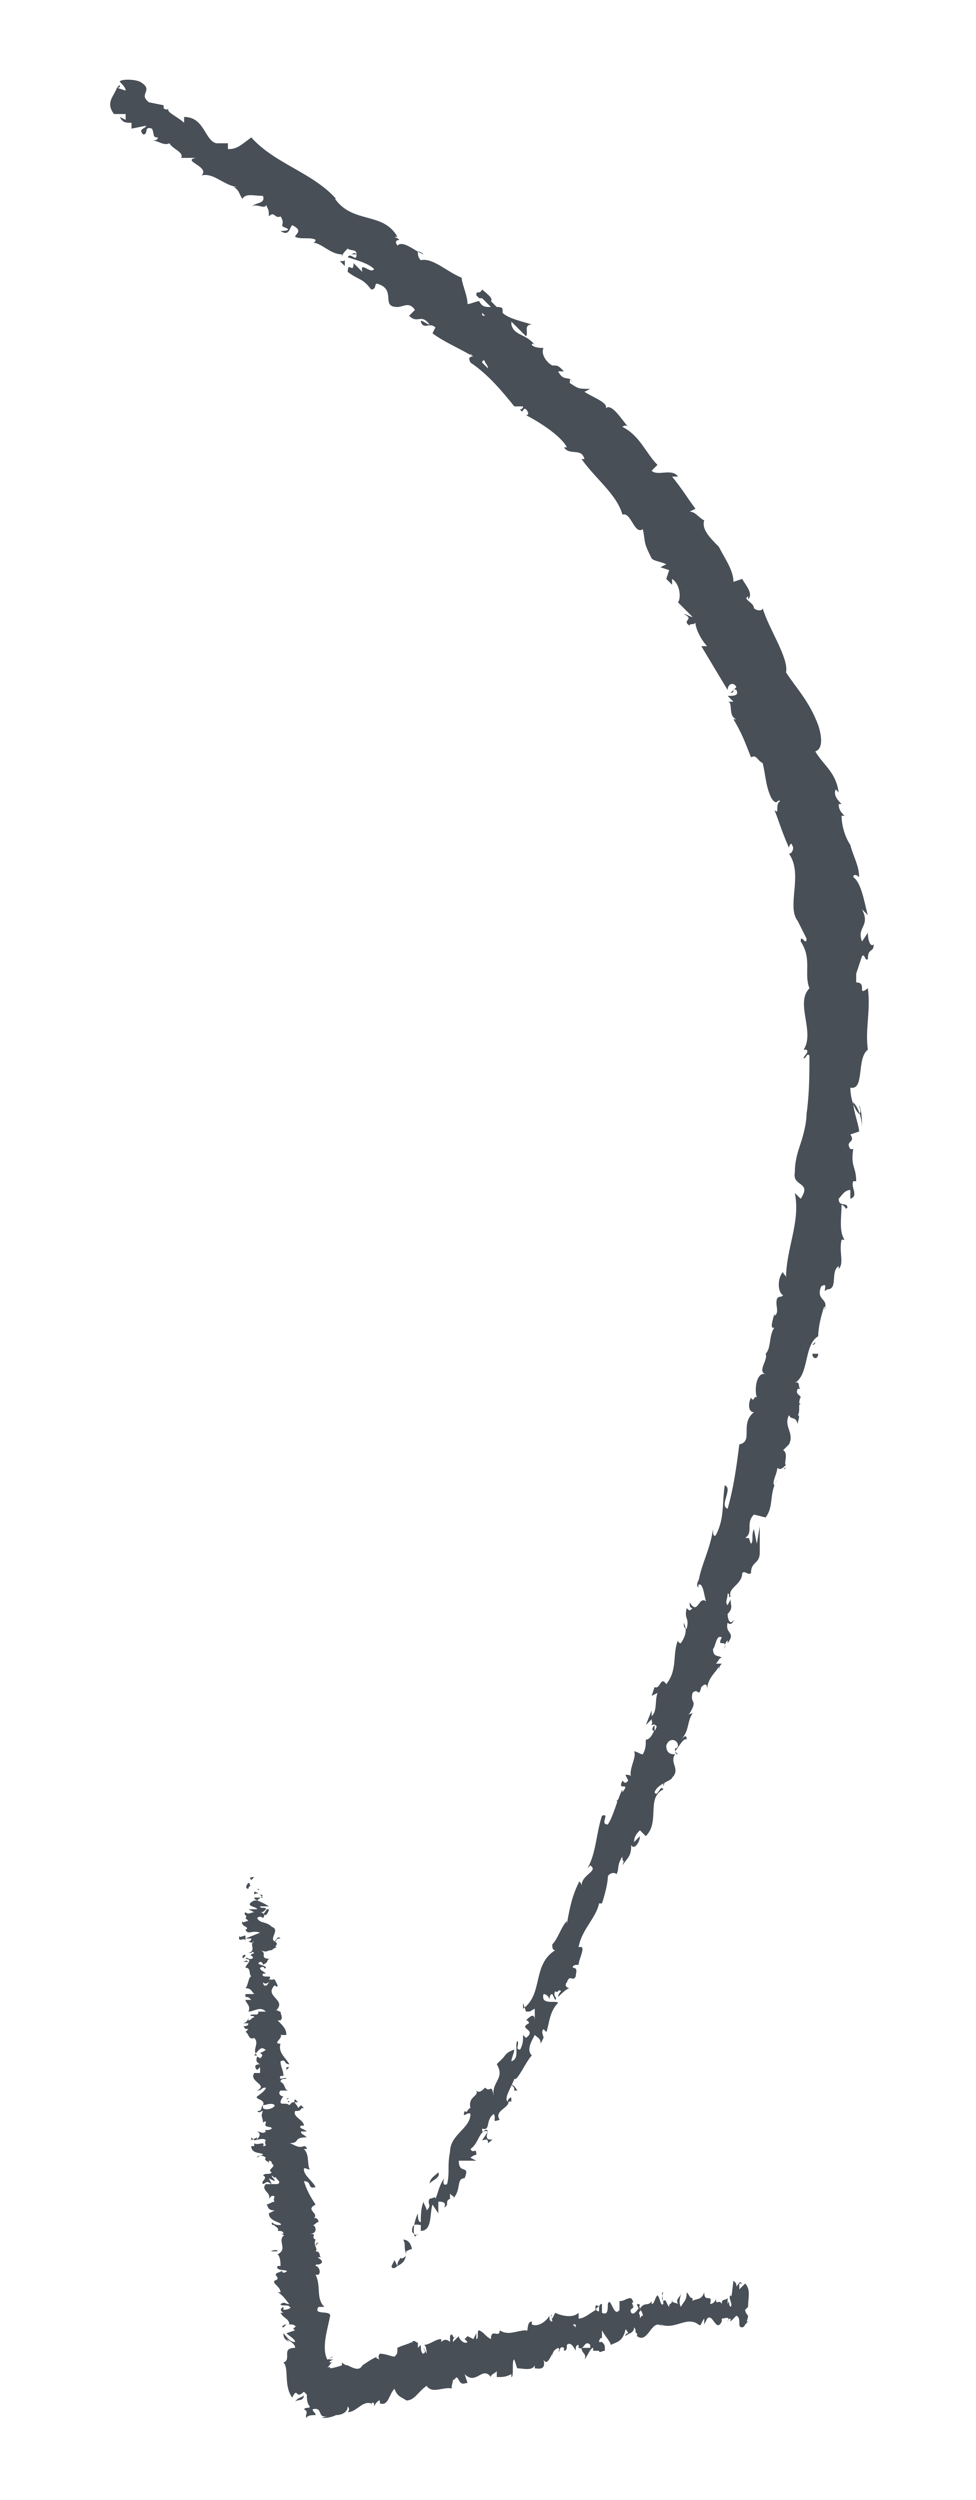 <?xml version="1.0" encoding="utf-8"?>
<!-- Generator: Adobe Illustrator 23.1.1, SVG Export Plug-In . SVG Version: 6.00 Build 0)  -->
<svg version="1.1" baseProfile="tiny" id="Layer_1" xmlns="http://www.w3.org/2000/svg" xmlns:xlink="http://www.w3.org/1999/xlink"
	 x="0px" y="0px" viewBox="0 0 33.4 85.5" xml:space="preserve">
<g>
	<g>
		<path fill="#484F57" d="M13.4,77.5c0,0.1,0.1,0.1,0.2,0l-0.1-0.2L13.4,77.5z"/>
		<path fill="#484F57" d="M14.1,77c0-0.2-0.1-0.4-0.3-0.4c0.1,0.2,0,0.2,0.1,0.5c0,0.1-0.2,0.2-0.2,0.1c0,0.1-0.1,0.1-0.1,0.3
			c0.2-0.1,0.3-0.2,0.3-0.5C14.1,76.9,14.1,76.9,14.1,77z"/>
		<path fill="#484F57" d="M20.1,65.9L20.1,65.9C20,66,20,66,20.1,65.9z"/>
		<path fill="#484F57" d="M23.3,58.9C23.2,58.9,23.3,59,23.3,58.9C23.3,58.9,23.3,58.9,23.3,58.9z"/>
		<path fill="#484F57" d="M24,57.7C24,57.8,24,57.8,24,57.7C24,57.8,24,57.8,24,57.7z"/>
		<path fill="#484F57" d="M20.1,65.9l0.1-0.2C20.2,65.7,20.1,65.9,20.1,65.9z"/>
		<path fill="#484F57" d="M14.5,75.2c0,0,0,0.1,0,0.1C14.5,75.3,14.5,75.3,14.5,75.2L14.5,75.2z"/>
		<path fill="#484F57" d="M18.8,69.1L18.8,69.1c0,0.1,0,0.1,0,0.1L18.8,69.1z"/>
		<path fill="#484F57" d="M17.7,71.5c0,0-0.1-0.2-0.2-0.2c0.1,0.1,0.1,0.1,0.1,0.2C17.6,71.5,17.6,71.5,17.7,71.5z"/>
		<path fill="#484F57" d="M15.5,75L15.5,75C15.5,75.1,15.5,75.1,15.5,75z"/>
		<path fill="#484F57" d="M19.6,67.4C19.6,67.4,19.7,67.4,19.6,67.4C19.7,67.4,19.6,67.4,19.6,67.4z"/>
		<path fill="#484F57" d="M6.1,5.4C6.1,5.4,6.1,5.3,6.1,5.4C6.1,5.3,6.1,5.4,6.1,5.4z"/>
		<path fill="#484F57" d="M4,3L4,3c0.1,0,0.1,0,0.1-0.1L4,3z"/>
		<path fill="#484F57" d="M25.1,55.6L25.1,55.6C25.1,55.6,25.1,55.6,25.1,55.6z"/>
		<path fill="#484F57" d="M29.4,33.6c-0.1,0.3-0.2-0.4-0.4,0C29.1,33.6,29.4,33.9,29.4,33.6z"/>
		<path fill="#484F57" d="M14.6,75.2C14.6,75.1,14.6,75.1,14.6,75.2C14.6,75.1,14.6,75.1,14.6,75.2z"/>
		<path fill="#484F57" d="M29,33.6L29,33.6L29,33.6C29,33.6,29,33.6,29,33.6z"/>
		<path fill="#484F57" d="M26.9,50.2C26.8,50.2,26.8,50.3,26.9,50.2C26.8,50.3,26.8,50.3,26.9,50.2z"/>
		<path fill="#484F57" d="M25.3,54.1L25.3,54.1C25.3,54,25.3,54.1,25.3,54.1z"/>
		<path fill="#484F57" d="M27.3,48.1c0,0,0.1-0.1,0.1-0.1c0,0,0,0,0,0C27.3,48,27.3,48,27.3,48.1z"/>
		<path fill="#484F57" d="M27.9,45.9C27.9,45.9,27.9,45.9,27.9,45.9c0,0.1-0.1,0.1-0.1,0.1L27.9,45.9z"/>
		<path fill="#484F57" d="M11.8,9.1c0-0.1,0-0.1,0-0.2C11.7,9,11.5,8.8,11.8,9.1z"/>
		<path fill="#484F57" d="M14.6,75.2C14.6,75.2,14.6,75.2,14.6,75.2L14.6,75.2C14.6,75.2,14.6,75.3,14.6,75.2z"/>
		<path fill="#484F57" d="M25.9,47.6l0.1-0.3C26,47.3,26,47.5,25.9,47.6z"/>
		<path fill="#484F57" d="M23.1,20L23.1,20C23.1,20,23.1,20,23.1,20z"/>
		<path fill="#484F57" d="M26.3,46.2c0.1,0,0.1-0.1,0.2-0.2c0,0,0,0,0-0.1L26.3,46.2z"/>
		<path fill="#484F57" d="M11.8,8.9L11.8,8.9L11.8,8.9z"/>
		<path fill="#484F57" d="M9.6,7.9C9.9,8.1,9.9,7.8,10,7.7c0.4,0.2,0.1,0.3,0.1,0.4c0.2,0.1,0.5,0,0.7,0.1c0,0,0,0.1-0.1,0.1
			c0.3,0,0.6,0.4,1,0.4c0,0,0,0.1,0,0.1c0-0.1,0.1-0.2,0.2-0.3c0.1,0.1,0.3,0,0.3,0.2c-0.1-0.1-0.1,0-0.2,0l0.2,0
			c0,0.3-0.2-0.1-0.3,0.1c0.3,0.1,0.7,0.2,0.9,0.4c-0.1,0.2-0.5-0.3-0.4,0.1L12.1,9c0,0.4-0.2-0.1-0.2,0.3c0.4,0.3,0.5,0.2,0.8,0.6
			c0.2,0,0.1-0.2,0.2-0.2c0.7,0.2,0.1,0.8,0.7,0.8c0.2,0,0.4-0.2,0.6,0.1L14,10.8c0.3,0.3,0.4-0.1,0.7,0.3c-0.1,0-0.3-0.2-0.3-0.1
			c0.1,0.3,0.3,0,0.5,0.2l-0.1,0.2c0.4,0.3,0.9,0.5,1.4,0.8c-0.1,0-0.2,0-0.1,0.2c0.6,0.4,1.1,1,1.5,1.5l0.3,0c0,0,0,0.1-0.1,0.1
			c0.1,0.2,0.1-0.1,0.2,0c0.1,0.1,0.1,0.2,0,0.2c0.4,0.2,1.2,0.7,1.4,1.1l-0.1,0c0.2,0.3,0.6,0,0.7,0.4l-0.1,0
			c0.5,0.7,1.2,1.2,1.4,1.9c0.3-0.1,0.4,0.7,0.7,0.5c0.1,0.5,0,0.4,0.3,1c0.1,0.1,0.3,0.1,0.5,0.2l-0.2,0.1l0.3,0.1l-0.1,0.3L23,20
			c0-0.1,0-0.2,0-0.2c0.3,0.2,0.3,0.7,0.2,0.8l0.5,0.5c-0.1,0-0.2-0.1-0.3-0.1c0.4,0.2-0.1,0.2,0.2,0.4c0-0.1,0.1,0,0.2-0.1
			c0,0.2,0.2,0.6,0.4,0.8l-0.2,0c0.3,0.5,0.6,1,0.9,1.5c0-0.2,0.2-0.3,0.3-0.1l-0.2,0.2c0.2,0,0-0.2,0.2-0.1
			c0.1,0.2-0.1,0.2-0.3,0.2l0.2,0.2c-0.1,0-0.1,0-0.2,0c0.2,0,0,0.5,0.3,0.6l-0.1,0c0.3,0.5,0.4,0.8,0.6,1.3
			c0.2-0.1,0.2,0.1,0.4,0.2c0.1,0.4,0.1,0.8,0.3,1.2c0.2,0.3,0.2,0,0.3,0.1c-0.2,0.1,0,0.5-0.2,0.3c0.2,0.5,0.2,0.6,0.5,1.3
			c0-0.1,0.1-0.2,0.1-0.1c0.1,0.1,0,0.3-0.1,0.3l0,0c0.5,0.7-0.1,1.8,0.3,2.3l0,0l0.3,0.6c0,0.3-0.2-0.2-0.2,0.1
			c0.4,0.6,0.1,1.1,0.3,1.6c-0.5,0.5,0.2,1.5-0.2,2.1l0.1,0c0.1,0.1-0.1,0.2-0.1,0.3c0.1,0,0.1-0.2,0.2-0.1c0,0.6,0,1.3-0.1,2
			c0,0.3-0.1,0.7-0.2,1c-0.1,0.3-0.2,0.6-0.2,1c-0.1,0.5,0.6,0.3,0.2,0.9l-0.2-0.2c0.2,1-0.3,1.9-0.3,2.9c0-0.1-0.1-0.1-0.1-0.2
			c-0.2,0.2-0.2,0.7,0,0.8c-0.1,0.1-0.1,0-0.2,0.1c-0.1,0.2,0.1,0.5-0.1,0.6c0,0,0-0.1,0-0.1c0,0.1-0.2,0.6,0,0.5
			c-0.2,0.3-0.1,0.7-0.3,0.9c0.1,0.2-0.3,0.6,0,0.7c-0.3-0.1-0.4,0.5-0.3,0.8c-0.1-0.1-0.1,0.2-0.2,0c-0.1,0.2-0.1,0.5,0.1,0.5
			c-0.5,0.4,0,1-0.5,1.1c-0.1,0.8-0.2,1.5-0.4,2.2c-0.3-0.1,0.2-0.7-0.1-0.8c-0.1,0.7,0,1.1-0.3,1.7c-0.1,0.1-0.1-0.1-0.1-0.2
			c-0.1,0.7-0.4,1.2-0.5,1.8c0,0,0-0.1,0-0.1c0,0.1-0.1,0.2,0,0.3l0-0.1c0.2-0.1,0.2,0.6,0.3,0.6c-0.3-0.3-0.3,0.5-0.6,0
			c0,0.1,0,0.2,0.1,0.2c-0.1,0.1-0.1,0.1-0.2,0c-0.1,0.4,0.1,0.3,0,0.7c-0.1,0-0.1-0.1-0.1-0.2c0.1,0.2,0.1,0.4-0.1,0.7
			c0,0-0.1,0-0.1-0.1c-0.2,0.5,0,1-0.4,1.5c-0.2-0.3-0.2,0.2-0.4,0.1l-0.1,0.3l0.2-0.1c-0.1,0.3,0,0.6-0.2,0.8l0-0.2l-0.2,0.5
			l0.2-0.2c0,0.3,0.3,0.1,0.1,0.4c0-0.1-0.1,0.3-0.3,0.3l0,0c0,0.2,0,0.3-0.1,0.5c-0.1,0-0.2-0.1-0.3-0.1c0.1,0.2-0.2,0.6-0.1,0.9
			c0-0.1-0.1-0.1-0.2-0.1l0.1,0.2c-0.1,0.1-0.1,0.1-0.2,0c-0.2,0.4,0.3,0,0,0.4c0,0,0,0,0-0.1c-0.2,0.4-0.3,0.9-0.5,1.2
			c-0.3,0,0.1-0.4-0.2-0.3c-0.2,0.6-0.2,1.3-0.5,1.8l0.1-0.1c0.3,0.2-0.3,0.3-0.3,0.7c0-0.1-0.1-0.2-0.1-0.1
			c-0.2,0.4-0.3,0.8-0.4,1.4l0-0.1c-0.2,0.2-0.3,0.6-0.5,0.8c0,0.1,0,0.2,0.1,0.2c-0.8,0.5-0.4,1.5-1.1,2c0-0.1,0-0.2,0-0.2L18,68.8
			c0.2,0,0.1,0,0.3-0.1c0,0.1,0,0.3,0,0.4c0-0.3-0.2-0.1-0.3,0c0.1,0,0.1,0.1,0.1,0.1c-0.4,0.2,0.3,0.2-0.1,0.5l-0.1-0.1
			c0,0.2,0,0.3-0.1,0.5c-0.2,0,0-0.2-0.1-0.3c-0.1,0.2,0.1,0.6-0.2,0.7c0-0.1,0.1-0.3,0.1-0.4c-0.3,0.1-0.3,0.2-0.4,0.3l0,0
			l-0.3,0.3l0.1-0.1c0.3,0.5-0.2,0.6-0.1,1.1c-0.1-0.5-0.1-0.1-0.3-0.3c-0.1,0.1-0.2,0.2-0.3,0.1c0.1,0.2-0.3,0.2-0.2,0.6
			c-0.1,0-0.1,0.2-0.2,0.1c-0.1,0.3,0.1,0,0.2,0.1c0,0.5-0.7,0.7-0.7,1.3c-0.1,0.5,0,0.7-0.1,1.1c-0.2,0.1-0.1-0.2-0.1-0.2
			C15,74.8,15,75,14.9,75.2c0-0.1-0.1,0-0.2,0c-0.1,0.2,0.1,0.2-0.1,0.4c0-0.1-0.1-0.2-0.1-0.3c-0.1,0.2-0.1,0.5-0.1,0.7
			c-0.1,0-0.1-0.2-0.1-0.3c-0.1,0.2-0.2,0.6-0.1,0.8l0.1-0.1c0,0.1-0.2,0-0.2-0.1c0-0.3,0.2-0.2,0.3-0.2l0,0.2
			c0.4,0,0.3-0.6,0.4-0.9l0.2,0.3l0-0.4c0.1,0,0.3,0,0.2,0.2c0.2-0.1,0-0.2,0.2-0.3c0,0,0,0,0,0l0-0.2c0,0.1,0.2,0.1,0.1,0.2
			c0.3-0.3,0.1-0.7,0.4-0.7l0,0c0.2-0.5-0.2-0.1-0.2-0.6l0.6,0l-0.2-0.1c0,0,0.1-0.1,0.2-0.1c0-0.3-0.1,0-0.2-0.2
			c0.3-0.2,0.3-0.7,0.6-0.6c-0.1-0.2-0.2,0.2-0.2-0.1c0.3,0.1,0.1-0.3,0.4-0.5c0.1,0.2-0.1,0.3,0.2,0.2c-0.2-0.3,0.3-0.4,0.3-0.6
			c-0.2-0.1,0.1-0.5,0.2-0.8c0.1,0.1,0.4-0.6,0.6-0.8l0,0c-0.2-0.2,0-0.5,0.1-0.7c0.1,0.1,0.2,0.1,0.2,0.3l0.1-0.2
			c0-0.1-0.1-0.2,0-0.3l0.1,0.1c0.1-0.3,0.1-0.7,0.4-1c-0.1-0.1-0.6,0.1-0.5-0.3c0.1,0,0.2,0.1,0.2,0.2c0,0,0-0.2,0.1-0.2l0.1,0.2
			c0.1-0.1-0.1-0.1,0-0.3c0.1,0.1,0.1-0.1,0.2,0c0,0-0.1,0.1-0.1,0.2c0.1-0.1,0.3-0.3,0.4-0.3c-0.1,0-0.2-0.1-0.1-0.2
			c0.1-0.3,0.2,0,0.3-0.2c0-0.1,0.1-0.3-0.1-0.3c0-0.1,0.1-0.1,0.2-0.1c0-0.2,0.3-0.7,0-0.6l0,0c0,0,0,0,0,0l0,0l0,0
			c0.1-0.6,0.6-1,0.7-1.5l0.1,0c0.1-0.3,0.2-0.7,0.2-0.9c0-0.1,0.2-0.2,0.3-0.1c0.1-0.2,0-0.3,0.2-0.6c0,0.3,0.1,0,0,0.3
			c0.2-0.3,0.3-0.3,0.3-0.7c0.1,0.2,0.3-0.1,0.3-0.3l-0.2,0.2c0-0.2,0.1-0.3,0.2-0.4l0.2,0.2c0.5-0.5,0-1.3,0.6-1.6
			c-0.1-0.2-0.2,0.3-0.3,0.1c0.1-0.3,0.6-0.4,0.6-0.5c0.3-0.3-0.1-0.5,0.1-0.8c-0.1,0-0.3,0-0.3-0.3c0.1-0.3,0.4-0.2,0.4,0
			c0,0.1-0.1,0.1-0.1,0.1c0,0.1,0,0.2,0.1,0.2l-0.1-0.1c0.1-0.1,0.3-0.5,0.4-0.4c0-0.2-0.1-0.1-0.2,0c0.3-0.3,0.2-0.6,0.4-0.9
			c-0.1,0-0.2,0.1-0.1,0c0.3-0.5,0-0.3,0.1-0.7c0.2-0.2,0.2,0.2,0.3-0.2c0.2-0.2,0.2,0,0.2,0.1c0-0.4,0.3-0.6,0.4-0.8l0,0.2
			c0-0.1,0-0.2,0.1-0.3l-0.2,0c0.1-0.1,0.1-0.2,0.2-0.2c-0.1-0.1-0.3,0-0.3-0.3c0.1-0.1,0.1-0.5,0.3-0.4c-0.2,0.4,0.2,0,0.1,0.4
			c0-0.1,0-0.2,0.1-0.3c0,0,0,0,0,0.1c0.3-0.4-0.1-0.3,0-0.7c0.1,0.1,0.2,0,0.2-0.1c-0.1,0.2-0.2,0-0.2-0.2c0.2-0.2,0.1-0.3,0.1-0.5
			l-0.1,0.2c-0.1-0.1,0-0.2,0-0.4c0.1,0,0,0.2,0.1,0.1c-0.1-0.3,0.4-0.4,0.4-0.8c0.1-0.1,0.2,0.1,0.3,0c0-0.4,0.3-0.3,0.3-0.7
			C26,52.5,26,52.5,26,52.2l-0.1,0.6l-0.1-0.5c-0.1,0.2,0,0.4-0.1,0.5c-0.1-0.2,0-0.2-0.2-0.2c0.3-0.2,0-0.5,0.3-0.8l0.4,0.1
			c0.3-0.4,0.1-0.8,0.4-1.3l-0.1,0.2c-0.1-0.1,0.1-0.4,0.1-0.6c0.1,0.1,0.2,0,0.3-0.1c-0.1,0,0.1-0.4-0.1-0.5l0.2-0.2
			c0.2-0.4-0.2-0.6,0-1c0.1,0.2,0.2,0,0.3,0.3c0-0.1,0.1-0.3,0-0.3c0.1-0.1,0-0.5,0.1-0.6c0-0.1-0.2-0.1-0.1-0.3c0,0,0.1,0,0.1,0
			c-0.1,0,0-0.3-0.2-0.2c0.5-0.3,0.3-1.3,0.8-1.6c0-0.3,0.1-0.7,0.2-1c0,0,0.1,0,0,0.1c0.2-0.4-0.3-0.3-0.1-0.8
			c0.3-0.2,0,0.3,0.2,0.1c0.4,0,0.1-0.6,0.4-0.8l0,0.1c0.2-0.2,0-0.6,0.1-1c0,0,0,0,0.1,0c-0.2-0.3-0.1-0.8-0.1-1.2
			c0.2,0.1,0.1,0.2,0.2,0.1c0-0.2-0.3,0-0.3-0.3c0.1-0.1,0.2-0.3,0.4-0.3l0,0.3c0.3-0.1,0-0.4,0.1-0.6l0.1,0c0-0.5-0.2-0.5-0.1-1.1
			l-0.1,0c-0.2-0.3,0.2-0.2,0-0.5l0.3-0.1c0-0.2-0.2-0.7-0.2-1c0.2,0.2,0.3,0.6,0.3,0.9c0-0.2,0-0.6-0.1-0.8c0,0.1,0.1,0.2,0,0.3
			c-0.2-0.2-0.3-0.6-0.3-0.9c0.5,0.1,0.2-1,0.6-1.3c-0.1-0.7,0.1-1.3,0-2.1c-0.4,0.3,0-0.2-0.4-0.2c0-0.2,0-0.3,0-0.3l0.2-0.6
			c0.1-0.1,0.1,0.2,0.2,0.1c0-0.4,0.2-0.2,0.2-0.5c-0.1,0.1-0.2-0.1-0.2-0.4l-0.2,0.3c-0.2-0.5,0.3-0.5,0-1.1l0.2,0.2
			c-0.1-0.3-0.2-1.1-0.5-1.3c0-0.1,0.1-0.1,0.2,0c0-0.4-0.2-0.7-0.3-1.1c-0.2-0.3-0.3-0.7-0.3-1l0.1,0c-0.1-0.1-0.2-0.2-0.2-0.4
			c0,0,0.1,0,0.1,0c-0.1-0.1-0.3-0.3-0.2-0.5l0.1,0.1c-0.1-0.7-0.5-0.9-0.8-1.4c0.3-0.1,0.2-0.6,0.1-0.9l0,0
			c-0.3-0.8-0.7-1.2-1.1-1.8c0.1-0.5-0.6-1.5-0.8-2.2c0,0.1-0.2,0.1-0.3,0c0-0.2-0.4-0.3-0.2-0.4l0,0.1c0.2-0.2-0.1-0.5-0.2-0.7
			l-0.3,0.1c0-0.4-0.3-0.8-0.5-1.2c-0.3-0.3-0.6-0.6-0.5-0.9c-0.2-0.1-0.3-0.3-0.5-0.3l0.2-0.1c-0.3-0.4-0.4-0.6-0.8-1.1l0.2,0
			c-0.2-0.3-0.7,0-0.9-0.2l0.2-0.2c-0.4-0.4-0.6-1-1.2-1.3c0,0,0.1-0.1,0.2,0c-0.2-0.2-0.6-0.9-0.8-0.6c0.2-0.2-0.4-0.4-0.7-0.6
			l0.2-0.1c-0.4,0-0.4,0-0.7-0.2c0-0.1,0-0.2,0.1,0c-0.1-0.3-0.3,0-0.5-0.4l0.2,0c-0.2-0.2-0.2-0.2-0.4-0.2
			c-0.2-0.1-0.4-0.4-0.3-0.6c-0.1,0-0.3,0-0.4-0.1c0-0.1,0.1,0,0.1,0c-0.3-0.4-0.7-0.3-0.8-0.7c0-0.1,0-0.1,0-0.1
			c0.3,0.3,0.5,0.5,0.5,0.5c0.1-0.1-0.1-0.4,0.2-0.4c-0.3-0.1-0.8-0.2-1-0.4c0,0,0,0,0-0.1l0,0c0-0.1-0.1-0.1-0.2-0.1
			c-0.1-0.1-0.1-0.1-0.2-0.2c0.1-0.1-0.2-0.3-0.3-0.4c-0.1,0.2-0.2,0-0.2,0.2c0,0,0,0,0.1,0.1c0,0,0,0,0.1,0l0,0
			c0.1,0.1,0.2,0.2,0.3,0.3c-0.2,0-0.3,0-0.4-0.2c-0.1,0-0.3,0.1-0.4,0.1c0-0.3-0.2-0.7-0.2-0.9c-0.5-0.2-1-0.7-1.4-0.6
			c-0.1-0.1-0.1-0.2-0.1-0.3c0.1,0,0.2,0.1,0.2,0.1c-0.3-0.1-0.7-0.5-0.9-0.3c-0.2-0.3,0.3-0.1-0.1-0.3l0.1,0
			c-0.5-0.9-1.6-0.4-2.2-1.4c0,0.1,0.1,0.1,0.1,0.1c-0.8-0.9-2.1-1.2-2.9-2.1C8.2,5,8.1,5.1,7.8,5.1l0-0.2l-0.4,0C7,4.8,7,4,6.3,4
			l0,0.2C6.1,4,5.6,3.8,5.8,3.7c0,0-0.1,0.1-0.2,0l0-0.1L5.1,3.5C4.7,3.2,5.3,3.1,4.8,2.8c-0.2-0.1-0.7-0.1-0.7,0
			C4.2,2.9,4.3,3,4.3,3.1L4,3C3.9,3.3,3.6,3.5,3.9,3.9l0.4,0l0,0.2L4.1,4c0.1,0.2,0.2,0.2,0.4,0.2c0,0.1,0,0.2,0,0.2l0.5-0.1
			c0,0.1-0.3,0.1-0.1,0.3c0.2,0,0-0.3,0.3-0.2c0.1,0.2,0,0.3,0.2,0.3c0,0.1-0.1,0.1-0.2,0.1c0.2,0,0.4,0.2,0.6,0.1
			c0.1,0.2,0.5,0.3,0.4,0.5c0.1,0,0.4,0,0.5,0C6.2,5.5,7.2,5.7,6.9,6c0.4-0.1,0.7,0.3,1.2,0.4c0,0-0.1,0-0.1,0
			c0.2,0.1,0.2,0.3,0.3,0.4C8.4,6.6,8.7,6.7,9,6.7C9.1,7,8.7,6.9,8.6,7.1C8.7,6.9,9.1,7.2,9.1,7c0.1,0.2,0.1,0.2,0.1,0.4
			c0.2-0.2,0.2,0.1,0.4,0c0.2,0.3-0.1,0.3,0.2,0.4C10,7.9,9.6,7.9,9.6,7.9z M16.2,12.2L16.2,12.2c-0.1,0-0.1-0.1-0.1-0.1
			C16.1,12.1,16.1,12.1,16.2,12.2z M16.7,12.6c-0.1-0.1-0.1-0.1-0.2-0.2c0-0.1,0.1-0.1,0.1,0C16.6,12.4,16.7,12.5,16.7,12.6z
			 M16.5,10.7c0.1,0.1,0.1,0.1,0.1,0.1C16.5,10.8,16.5,10.8,16.5,10.7L16.5,10.7C16.4,10.8,16.5,10.7,16.5,10.7z"/>
		<path fill="#484F57" d="M16.2,10.8C16.2,10.8,16.2,10.8,16.2,10.8C16.2,10.8,16.2,10.8,16.2,10.8L16.2,10.8L16.2,10.8z"/>
		<path fill="#484F57" d="M20,66L20,66C20,66,20,66,20,66C20,66,20,66,20,66z"/>
		<polygon fill="#484F57" points="22.6,19.5 22.6,19.5 22.6,19.5 		"/>
		<path fill="#484F57" d="M17.9,69.1C17.8,69.1,17.8,69.1,17.9,69.1C17.8,69.1,17.8,69.1,17.9,69.1z"/>
		<path fill="#484F57" d="M17.1,70.5L17,70.6C17.1,70.6,17.1,70.5,17.1,70.5z"/>
		<path fill="#484F57" d="M16.5,71.5C16.5,71.6,16.6,71.6,16.5,71.5L16.5,71.5L16.5,71.5z"/>
		<path fill="#484F57" d="M24.1,53.7C24.1,53.7,24.1,53.7,24.1,53.7C24.1,53.6,24.1,53.7,24.1,53.7z"/>
		<path fill="#484F57" d="M22.4,59.2c0-0.1,0-0.1,0-0.2C22.3,59.1,22.3,59.2,22.4,59.2z"/>
		<polygon fill="#484F57" points="25.9,47.6 25.9,47.6 25.9,47.6 		"/>
		<path fill="#484F57" d="M22.4,58.8c-0.1,0.1-0.1,0.2-0.1,0.2C22.4,59,22.4,58.9,22.4,58.8z"/>
		<path fill="#484F57" d="M14,76.1L14,76.1C14,76.2,14,76.2,14,76.1L14,76.1z"/>
		<path fill="#484F57" d="M14,76.2L14,76.2C14,76.2,14,76.2,14,76.2z"/>
		<path fill="#484F57" d="M13.9,76.4l0-0.1C13.9,76.3,13.9,76.4,13.9,76.4z"/>
		<path fill="#484F57" d="M14.8,74.8L14.8,74.8C14.8,74.7,14.8,74.8,14.8,74.8z"/>
		<path fill="#484F57" d="M15,74.3c-0.1,0.1-0.3,0.2-0.3,0.4l0,0C14.7,74.6,15.1,74.5,15,74.3z"/>
		<path fill="#484F57" d="M16.7,72.9l-0.2,0.3c0.1,0,0.2-0.1,0.2,0.1C17.1,73,16.5,73.4,16.7,72.9z"/>
		<path fill="#484F57" d="M17.4,71.8c-0.1,0.2,0.1,0,0.1,0.1C17.5,71.7,17.5,71.7,17.4,71.8z"/>
		<path fill="#484F57" d="M21.3,63.4l0.1,0.1C21.5,63.4,21.4,63.5,21.3,63.4z"/>
		<polygon fill="#484F57" points="21.2,61.5 21.1,61.6 21.2,61.7 		"/>
		<polygon fill="#484F57" points="22.7,61 22.7,61.1 22.8,60.8 		"/>
		<path fill="#484F57" d="M28,46.3l-0.2,0C27.8,46.5,28,46.5,28,46.3z"/>
		<path fill="#484F57" d="M29,39.7c0.1-0.1,0.2-0.2,0.1-0.4C29.1,39.4,29,39.6,29,39.7z"/>
		<polygon fill="#484F57" points="25,20 25.1,20.1 24.9,19.9 		"/>
	</g>
	<g>
		<path fill="#484F57" d="M8.7,64.2c-0.1,0-0.2,0-0.1,0.1L8.7,64.2L8.7,64.2z"/>
		<path fill="#484F57" d="M8.4,64.6c0.1,0,0.3,0,0.5,0c-0.2,0-0.1,0-0.4,0c0,0,0-0.1,0.1-0.1c-0.1,0,0-0.1-0.1-0.1
			c-0.1,0.1-0.1,0.2,0,0.2C8.5,64.6,8.4,64.6,8.4,64.6z"/>
		<path fill="#484F57" d="M8.9,69.2L8.9,69.2C8.9,69.2,8.9,69.2,8.9,69.2z"/>
		<path fill="#484F57" d="M9.1,72.1C9.1,72.1,9.1,72.1,9.1,72.1C9.1,72.1,9.1,72.1,9.1,72.1z"/>
		<path fill="#484F57" d="M8.9,72.6C8.9,72.6,8.9,72.6,8.9,72.6C8.9,72.6,8.9,72.6,8.9,72.6z"/>
		<path fill="#484F57" d="M8.9,69.2L8.9,69.2C8.9,69.3,8.9,69.3,8.9,69.2z"/>
		<path fill="#484F57" d="M9,65.1C9,65.1,9,65.1,9,65.1C9,65.1,9,65.1,9,65.1L9,65.1z"/>
		<path fill="#484F57" d="M8.5,68L8.5,68C8.5,68,8.5,68,8.5,68L8.5,68z"/>
		<path fill="#484F57" d="M8.3,67.1c0,0,0.2,0,0.3,0c-0.1,0-0.1,0-0.1,0C8.4,67,8.4,67.1,8.3,67.1z"/>
		<path fill="#484F57" d="M8.3,65.5L8.3,65.5C8.3,65.5,8.3,65.5,8.3,65.5z"/>
		<path fill="#484F57" d="M8.6,68.7C8.5,68.7,8.5,68.7,8.6,68.7C8.5,68.7,8.6,68.7,8.6,68.7z"/>
		<path fill="#484F57" d="M24.4,78.5C24.4,78.5,24.4,78.5,24.4,78.5C24.4,78.5,24.4,78.5,24.4,78.5z"/>
		<polygon fill="#484F57" points="25.6,79.4 25.5,79.4 25.5,79.5 		"/>
		<path fill="#484F57" d="M8.8,73.5L8.8,73.5C8.8,73.5,8.8,73.5,8.8,73.5z"/>
		<path fill="#484F57" d="M10.1,82.2c0-0.2,0.3,0,0.3-0.3C10.4,82,10.1,82,10.1,82.2z"/>
		<path fill="#484F57" d="M9,65.2C9,65.2,9,65.2,9,65.2C9,65.2,9,65.2,9,65.2z"/>
		<path fill="#484F57" d="M10.4,81.9L10.4,81.9L10.4,81.9C10.4,81.9,10.4,81.9,10.4,81.9z"/>
		<path fill="#484F57" d="M9.1,75.6C9.1,75.5,9.1,75.5,9.1,75.6C9.1,75.5,9.1,75.5,9.1,75.6z"/>
		<path fill="#484F57" d="M9.2,74L9.2,74C9.2,74,9.2,74,9.2,74z"/>
		<path fill="#484F57" d="M9.4,76.3C9.4,76.3,9.4,76.4,9.4,76.3C9.4,76.4,9.4,76.4,9.4,76.3C9.4,76.4,9.4,76.4,9.4,76.3z"/>
		<path fill="#484F57" d="M9.5,77.2C9.5,77.1,9.5,77.1,9.5,77.2L9.5,77.2L9.5,77.2z"/>
		<path fill="#484F57" d="M21.8,78.8c0,0,0,0.1,0.1,0.2C21.8,78.9,22,78.8,21.8,78.8z"/>
		<path fill="#484F57" d="M8.9,65.1C9,65.1,9,65.1,8.9,65.1L8.9,65.1C9,65.1,8.9,65.1,8.9,65.1z"/>
		<path fill="#484F57" d="M10.9,76.2l0,0.1C10.9,76.3,10.9,76.3,10.9,76.2z"/>
		<path fill="#484F57" d="M15.9,80L15.9,80C15.9,80,15.9,80,15.9,80z"/>
		<path fill="#484F57" d="M10.9,76.7c-0.1,0-0.1,0.1-0.1,0.1C10.8,76.8,10.8,76.8,10.9,76.7L10.9,76.7z"/>
		<path fill="#484F57" d="M21.9,79L21.9,79L21.9,79z"/>
		<path fill="#484F57" d="M22.7,78.4c-0.1,0,0,0.2,0,0.4c-0.1,0.1-0.1-0.2-0.2-0.3c-0.1,0.1-0.1,0.3-0.2,0.3c0,0,0-0.1,0-0.1
			c-0.1,0.2-0.3,0-0.4,0.3c0,0,0,0,0-0.1c0,0.1,0.1,0.2,0.1,0.3c-0.1,0-0.1,0.2-0.1,0c0,0,0-0.1,0-0.1l0,0.1c-0.1-0.2,0.1-0.1,0-0.3
			c-0.1,0.1-0.2,0.3-0.3,0.2c-0.1-0.2,0.2-0.1,0-0.3l0.1,0.1c-0.2-0.3,0.1,0-0.1-0.3c-0.2,0-0.2,0.1-0.4,0.1c0,0.1,0,0.2,0,0.3
			c-0.2,0.3-0.3-0.5-0.4-0.2c0,0.2,0,0.4-0.2,0.3l0-0.3c-0.2,0,0,0.4-0.2,0.2c0-0.1,0.1-0.1,0.1-0.1c-0.2-0.2-0.1,0.2-0.1,0.2
			L20.4,79c-0.2,0.1-0.4,0.3-0.6,0.3c0-0.1,0-0.1,0-0.2c-0.2,0.2-0.6,0.1-0.8,0l-0.1,0.2c0,0-0.1-0.1,0-0.1c-0.1-0.1,0,0.1,0,0.2
			c-0.1,0-0.1-0.1-0.1-0.2c-0.1,0.2-0.4,0.4-0.6,0.3l0-0.1c-0.2,0-0.1,0.4-0.2,0.3l0,0c-0.3,0-0.6,0.2-0.9,0c0,0.3-0.3-0.1-0.3,0.3
			c-0.2-0.1-0.2-0.2-0.4-0.3c-0.1,0,0,0.3-0.1,0.3l0-0.2l-0.1,0.2L16,79.9L15.9,80c0,0,0.1,0.1,0.1,0.1c-0.1,0.1-0.3-0.1-0.3-0.2
			l-0.2,0.2c0-0.1,0-0.1,0.1-0.2c-0.1,0.2-0.1-0.2-0.2,0c0,0,0,0.1,0,0.2c-0.1-0.1-0.2-0.1-0.3,0l0-0.1c-0.2,0-0.4,0.2-0.6,0.2
			c0.1,0,0.1,0.3,0.1,0.3l-0.1-0.2c0,0.1,0.1,0.1,0,0.2c-0.1,0-0.1-0.2-0.1-0.3l-0.1,0.1c0-0.1,0-0.1,0-0.2c0,0.1-0.2-0.2-0.2,0.1
			l0-0.1c-0.2,0.1-0.3,0.1-0.5,0.2c0,0.2,0,0.2-0.1,0.3c-0.1,0-0.3-0.1-0.5-0.1c-0.1,0.1,0,0.2,0,0.3c0-0.2-0.2-0.1-0.1-0.2
			c-0.2,0.1-0.2,0.1-0.5,0.3c0,0.1,0.1,0.1,0.1,0.1c0,0-0.1,0-0.1-0.1l0,0c-0.1,0.2-0.3,0.1-0.5,0c-0.1,0-0.2-0.1-0.2-0.1
			c0,0,0,0,0,0.1l0,0c0,0.1-0.1,0.1-0.1,0.2c0,0,0.1-0.1,0.1-0.2C11.4,81,11.3,81,11.3,81c0,0,0-0.1-0.1,0c0.2-0.3,0.2-0.2,0.1-0.2
			c0,0-0.1,0,0.1-0.1l-0.1,0c-0.1,0,0.1-0.1,0.1-0.1c-0.1,0-0.1,0.1-0.2,0.1c-0.2-0.4,0-1,0.1-1.5c0-0.2-0.6,0-0.4-0.3l0.2,0
			c-0.3-0.3-0.1-0.7-0.3-1.1c0.1,0,0.1,0,0.1,0c0.1-0.1,0-0.3-0.1-0.3c0-0.1,0.1,0,0.2-0.1c0.1-0.1-0.2-0.2-0.1-0.2c0,0,0.1,0,0.1,0
			c-0.1,0,0-0.2-0.2-0.2c0.1-0.1-0.1-0.2,0-0.4c-0.2-0.1,0.1-0.2-0.2-0.2c0.3,0,0.2-0.3,0.1-0.3c0.1,0,0.1-0.1,0.2-0.1
			c0-0.1-0.1-0.2-0.2-0.1c0.3-0.2-0.3-0.3,0.1-0.5c-0.2-0.3-0.3-0.5-0.4-0.8c0.3,0,0.1,0.3,0.4,0.2c-0.1-0.2-0.4-0.4-0.4-0.6
			c0-0.1,0.1,0,0.2,0c-0.1-0.2,0-0.5-0.2-0.7c0,0,0.1,0,0.1,0c0,0,0-0.1-0.1-0.1l0,0c-0.2,0.1-0.4-0.1-0.5-0.1
			c0.4,0,0.1-0.2,0.6-0.2c0,0-0.1-0.1-0.2,0c0,0,0.1-0.1,0.2,0c-0.1-0.1-0.2-0.1-0.2-0.2c0.1,0,0.1,0,0.2,0
			c-0.1-0.1-0.3-0.1-0.2-0.2c0,0,0.1,0,0.1,0c0-0.2-0.4-0.3-0.3-0.5c0.3,0,0.1-0.1,0.3-0.1l-0.1-0.1l-0.1,0.1c0-0.1-0.2-0.2-0.1-0.3
			l0.1,0.1L10,71.9L9.9,72c-0.1-0.1-0.3,0-0.3-0.1c0,0,0-0.1,0.1-0.2l0,0c-0.1,0-0.2-0.1-0.1-0.2c0.1,0,0.3,0,0.3,0
			c-0.2,0-0.1-0.2-0.3-0.3c0.1,0,0.2,0,0.2,0l-0.2,0c0-0.1,0.1-0.1,0.2-0.1c0-0.1-0.3,0.1-0.2-0.1c0,0,0,0,0.1,0
			c0-0.2-0.1-0.3-0.1-0.5c0.2-0.1,0.1,0.1,0.3,0.1c-0.1-0.2-0.4-0.4-0.3-0.7l0,0c-0.3,0,0.1-0.2,0-0.3c0,0,0.2,0,0.2,0
			c0-0.2-0.1-0.3-0.3-0.5l0.1,0c0.1-0.1,0-0.2,0-0.3c-0.1,0-0.1-0.1-0.2,0c0.5-0.4-0.4-0.5,0-0.9c0,0,0.1,0.1,0.1,0l-0.1-0.2
			c-0.1,0-0.1,0-0.2,0.1C9.1,68,9,67.9,9,67.8c0.1,0.1,0.2,0,0.3-0.1c0,0-0.1,0-0.1,0c0.2-0.2-0.3,0-0.2-0.2l0.1,0
			c-0.1-0.1-0.2-0.1-0.2-0.2c0.2-0.1,0.1,0.1,0.2,0c0-0.1-0.4-0.1-0.2-0.2c0.1,0,0.1,0.1,0.1,0.1c0.2-0.1,0.1-0.1,0.2-0.2l0,0
			L9.3,67l0,0c-0.5,0-0.1-0.2-0.4-0.3c0.3,0.1,0.2,0,0.4,0c0,0,0.1-0.1,0.2-0.1c-0.2,0,0.1-0.1-0.1-0.2c0.1,0,0-0.1,0.2-0.1
			c-0.1-0.1-0.1,0-0.2,0.1c-0.2-0.1,0.2-0.4-0.1-0.5c-0.2-0.2-0.4-0.1-0.5-0.3c0.1-0.1,0.2,0,0.2,0c0.1-0.1,0-0.2-0.1-0.2
			c0.1,0,0.1,0,0.2-0.1c0-0.1-0.2,0-0.2-0.1c0.1,0,0.2,0,0.3,0C8.9,65,8.7,65,8.7,64.9c0.1,0,0.2,0,0.3,0c-0.1-0.1-0.2-0.2-0.3-0.2
			l0,0.1c0,0,0.1-0.1,0.2,0c0.2,0,0,0.1-0.1,0.2l-0.1,0c-0.4,0.2,0.1,0.2,0.1,0.3l-0.3,0l0.2,0.1c-0.1,0-0.2,0.1-0.3,0
			c-0.1,0.1,0.1,0.1,0,0.2c0,0,0,0,0,0l0.1,0.1c-0.1,0-0.2,0.1-0.2,0c-0.1,0.2,0.3,0.2,0.1,0.3l0,0c0.1,0.2,0.2,0,0.5,0.1l-0.5,0.2
			l0.2,0c0,0,0,0.1-0.1,0.1c0.2,0.1,0.1,0,0.2,0c-0.2,0.1,0.1,0.3-0.2,0.4c0.2,0,0.1-0.1,0.2,0c-0.3,0.1,0.1,0.1-0.1,0.2
			c-0.2,0-0.1-0.1-0.2,0c0.3,0,0,0.2,0,0.3c0.2,0,0.1,0.2,0.2,0.3c-0.1,0-0.1,0.3-0.2,0.4l0,0c0.2,0,0.2,0.1,0.3,0.2
			c-0.1,0-0.2,0-0.3,0l0,0.1c0.1,0,0.1,0,0.2,0.1l-0.2,0c0,0.1,0.2,0.2,0.1,0.4c0.2,0,0.4-0.2,0.6,0c-0.1,0-0.2,0-0.3,0
			c0,0,0.1,0,0,0.1l-0.2,0c-0.1,0.1,0.1,0,0.1,0.1c-0.1,0-0.1,0.1-0.2,0.1c0,0,0-0.1,0-0.1c0,0.1-0.1,0.2-0.2,0.2c0.1,0,0.2,0,0.2,0
			c0,0.1-0.1,0.1-0.2,0.1c0.1,0,0,0.1,0.2,0.1c0,0-0.1,0.1-0.1,0.1c0.1,0,0.1,0.3,0.3,0.2l0,0l0,0v0v0c0.2,0.2-0.1,0.4,0.1,0.6
			l-0.1,0C9,69.9,9,70.1,9.1,70.1c0,0-0.1,0.1-0.2,0.1c0.1,0.1,0.1,0.1,0,0.2c-0.1-0.1-0.1,0-0.1-0.1c0,0.1-0.1,0.2,0.1,0.3
			c-0.2,0-0.2,0.1-0.1,0.2l0.1-0.1c0,0.1,0,0.1,0,0.2l-0.2,0c-0.2,0.3,0.5,0.4,0.1,0.6c0.2,0,0.1-0.1,0.3-0.1c0,0.1-0.3,0.3-0.3,0.3
			C8.7,71.8,9.1,71.8,9,72c0.1,0,0.3-0.1,0.4,0c0,0.1-0.3,0.2-0.4,0.1c0,0,0,0,0,0C9,72,9,72,8.9,72L9,72c-0.1,0.1,0,0.2-0.2,0.2
			c0.1,0.1,0.1,0,0.2,0c-0.1,0.2,0,0.2,0,0.4c0,0,0.1-0.1,0.1,0c-0.1,0.2,0.2,0.1,0.2,0.2c-0.1,0.1-0.3,0-0.2,0.1
			c-0.1,0.1-0.2,0-0.3,0C9,73,8.8,73.2,8.7,73.2l-0.1-0.1c0,0,0,0.1,0,0.1l0.2-0.1c0,0,0,0.1-0.1,0.1c0.1,0,0.3-0.1,0.4,0
			c-0.1,0.1,0.1,0.2-0.1,0.2c0.1-0.2-0.2,0-0.3-0.1c0,0,0,0.1,0,0.1c0,0,0,0-0.1,0C8.6,73.7,9,73.6,9,73.7c-0.1,0-0.2,0.1-0.2,0.1
			c0-0.1,0.2-0.1,0.3,0C9,73.9,9.2,73.9,9.2,74l0-0.1c0.1,0,0.1,0.1,0.2,0.1c-0.1,0-0.1-0.1-0.1,0c0.2,0.1-0.2,0.2,0,0.3
			c-0.1,0.1-0.2,0-0.3,0.1c0.2,0.1-0.1,0.2,0,0.3c0.2-0.1,0.1-0.1,0.3,0l-0.1-0.2l0.2,0.1c0-0.1-0.1-0.1-0.1-0.2
			c0.1,0.1,0.1,0.1,0.2,0c-0.2,0.1,0.2,0.2,0,0.3l-0.4,0c-0.2,0.2,0.2,0.3,0.1,0.5l0.1-0.1c0.2,0,0,0.1,0.1,0.2
			c-0.1,0-0.2,0.1-0.3,0.1c0.1,0,0,0.2,0.3,0.2l-0.2,0.1C9.2,76,9.7,76,9.6,76.1c-0.1,0-0.2,0-0.3-0.1c0,0.1,0,0.1,0.1,0.1
			c-0.1,0,0.2,0.1,0.1,0.2c0.1,0,0.2,0,0.2,0.1c0,0-0.1,0-0.1,0c0.1,0,0.1,0.1,0.2,0c-0.4,0.2,0.1,0.5-0.3,0.7
			c0.1,0.1,0.1,0.3,0.1,0.4c0,0-0.1,0-0.1,0c-0.1,0.2,0.4,0.1,0.3,0.2c-0.2,0.1-0.1-0.1-0.2,0c-0.4,0.1,0.1,0.2-0.2,0.3l0,0
			c-0.1,0.1,0.2,0.2,0.2,0.4c0,0,0,0-0.1,0c0.2,0.1,0.3,0.3,0.4,0.4c-0.2,0-0.1-0.1-0.3,0c0,0.1,0.3,0,0.3,0.1
			C10,78.9,9.9,79,9.7,79l0-0.1c-0.2,0.1,0,0.2,0,0.2l-0.1,0c0.1,0.2,0.3,0.2,0.3,0.4l0.1,0c0.3,0.1-0.1,0.1,0.1,0.2l-0.3,0.1
			c0.1,0.1,0.3,0.2,0.3,0.3c-0.2,0-0.3-0.2-0.4-0.3c0,0.1,0,0.2,0.2,0.3c0,0-0.1-0.1-0.1-0.1c0.2,0.1,0.3,0.2,0.3,0.3
			c-0.5,0-0.1,0.4-0.4,0.5c0.2,0.2,0,0.8,0.3,1.2c0.2-0.4,0.1,0.1,0.4-0.2c0.1,0.1,0.1,0.1,0.1,0.1c0,0.1,0,0.3,0.1,0.4
			c0,0.1-0.1,0-0.2,0.1c0.2,0.1,0,0.2,0.1,0.3c0-0.1,0.2-0.1,0.3-0.1c0-0.1-0.1-0.1-0.1-0.2c0.4-0.1,0.1,0.4,0.6,0.2L11,82.7
			c0.1,0,0.3,0,0.5-0.1c0.2,0,0.4-0.1,0.4-0.3c0,0,0.1,0.1,0,0.2c0.3,0,0.5-0.4,0.8-0.3v0.1c0,0,0-0.2,0.1-0.1c0,0,0,0.1,0,0.1
			c0,0,0.1-0.2,0.2-0.2l0,0.1c0.3,0.1,0.3-0.3,0.5-0.5c0.1,0.3,0.3,0.3,0.4,0.4l0,0c0.3,0,0.4-0.3,0.7-0.5c0.2,0.3,0.6,0,0.9,0.1
			c-0.1,0,0-0.2,0-0.3c0.1,0,0.1-0.2,0.2,0h0c0.1,0.2,0.2,0.1,0.3,0.1l-0.1-0.3c0.4,0.4,0.6-0.3,0.9,0.1c0-0.1,0.1-0.1,0.2-0.2
			l0,0.2c0.2,0,0.3,0,0.5-0.1l0,0.1c0.1,0,0-0.6,0.1-0.6l0.1,0.3c0.2,0,0.5,0.1,0.6-0.1c0,0,0,0.1,0,0.1c0.1,0,0.4,0.1,0.3-0.3
			c0.1,0.2,0.2,0,0.3-0.2l0,0.2c0-0.2,0-0.3,0.2-0.4c0,0,0.1,0.1,0,0.1c0.1,0.1,0-0.2,0.2-0.1l0,0.1c0.1,0,0.1-0.1,0.1-0.2
			c0.1-0.1,0.2,0,0.3,0.2c0-0.1,0-0.2,0.1-0.2c0,0.1,0,0.1,0,0.1c0.2,0.1,0.2-0.3,0.4-0.1c0,0.1,0,0.1,0,0.1c-0.1,0-0.3,0-0.3,0
			c0,0.2,0.2,0.2,0.1,0.4c0.1-0.1,0.2-0.4,0.3-0.4c0,0,0,0,0,0.1l0,0c0,0,0,0,0.1,0c0,0,0.1,0,0.1,0c0,0.1,0.1,0,0.2,0
			c0-0.2,0-0.2-0.1-0.3c0,0,0,0,0,0c0,0,0,0,0,0l0,0c0,0-0.1,0-0.1,0c0-0.1,0.1-0.2,0.1-0.1c0-0.1,0-0.2,0-0.3
			c0.1,0.2,0.3,0.4,0.3,0.5c0.2-0.1,0.4-0.1,0.5-0.5c0-0.1,0.1,0.1,0.1,0.1c0,0-0.1,0-0.1,0.1c0.1-0.1,0.3-0.1,0.3-0.3
			c0.1,0.1,0,0.2,0.1,0.2l0,0.1c0.4,0.3,0.5-0.7,0.9-0.3c0,0,0,0-0.1-0.1c0.5,0.2,0.9-0.3,1.3,0c0.1,0.1,0.1-0.1,0.2-0.2l0,0.2
			l0.1-0.2c0.2-0.2,0.3,0.5,0.5,0.1l0-0.1c0.1,0,0.3-0.1,0.2,0.1c0,0,0-0.1,0.1-0.1l0,0.1l0.2-0.2c0.2,0.1,0,0.4,0.2,0.4
			c0.1,0,0.2-0.3,0.2-0.4c0,0-0.1-0.1-0.1-0.2l0.1-0.1c0-0.3,0.1-0.6-0.1-0.8l-0.2,0.2l0-0.2l0.1,0c-0.1-0.1-0.1,0-0.2,0.1
			c0-0.1,0-0.1-0.1-0.2L25,78.8c0-0.1,0.1-0.2,0-0.3c-0.1,0.1,0.1,0.3,0,0.4c-0.1-0.1,0-0.3-0.1-0.1c0-0.1,0-0.1,0-0.2
			c-0.1,0.1-0.2,0-0.2,0.2c-0.1-0.2-0.2,0.1-0.2-0.2c0,0.1-0.1,0.2-0.2,0.2c0.1-0.4-0.2,0-0.2-0.4c-0.1,0.3-0.3,0.2-0.4,0.3
			c0,0,0-0.1,0-0.1c-0.1,0-0.1-0.1-0.2-0.2c0,0.3-0.1,0.3-0.2,0.5c-0.1-0.2,0-0.3,0-0.5c0,0.2-0.2,0.2-0.1,0.4
			C23,78.7,23,78.8,23,78.6c0,0.3-0.1,0.1-0.1,0.3c-0.1-0.1-0.1-0.3-0.2-0.2C22.6,78.6,22.7,78.4,22.7,78.4z M19.8,79.4L19.8,79.4
			C19.8,79.4,19.9,79.4,19.8,79.4C19.9,79.4,19.9,79.4,19.8,79.4z M19.6,79.5c0,0,0.1,0,0.1,0c0,0.1,0,0.1,0,0.1
			C19.7,79.6,19.6,79.5,19.6,79.5z M20.3,80.7C20.3,80.7,20.3,80.7,20.3,80.7C20.3,80.6,20.3,80.6,20.3,80.7L20.3,80.7
			C20.3,80.6,20.3,80.6,20.3,80.7z"/>
		<path fill="#484F57" d="M20.4,80.4C20.4,80.4,20.4,80.4,20.4,80.4C20.4,80.4,20.3,80.4,20.4,80.4L20.4,80.4L20.4,80.4z"/>
		<path fill="#484F57" d="M8.9,69.2L8.9,69.2C8.9,69.2,8.9,69.2,8.9,69.2C8.9,69.2,8.9,69.2,8.9,69.2z"/>
		<polygon fill="#484F57" points="16.1,79.9 16.2,79.9 16.2,79.9 		"/>
		<path fill="#484F57" d="M9.3,67.7C9.3,67.7,9.4,67.7,9.3,67.7C9.4,67.7,9.3,67.7,9.3,67.7z"/>
		<path fill="#484F57" d="M9.3,67.2L9.3,67.2C9.3,67.1,9.3,67.1,9.3,67.2z"/>
		<path fill="#484F57" d="M9.3,66.7C9.2,66.7,9.2,66.7,9.3,66.7L9.3,66.7L9.3,66.7z"/>
		<path fill="#484F57" d="M10.4,73.8C10.4,73.9,10.4,73.9,10.4,73.8C10.5,73.9,10.5,73.9,10.4,73.8z"/>
		<path fill="#484F57" d="M9.8,71.8C9.8,71.8,9.8,71.8,9.8,71.8C9.9,71.8,9.9,71.7,9.8,71.8z"/>
		<polygon fill="#484F57" points="10.9,76.2 10.9,76.2 10.9,76.2 		"/>
		<path fill="#484F57" d="M9.9,71.9C9.9,71.9,9.9,71.8,9.9,71.9C9.9,71.8,9.8,71.9,9.9,71.9z"/>
		<path fill="#484F57" d="M8.9,64.7L8.9,64.7C8.9,64.7,8.9,64.7,8.9,64.7L8.9,64.7z"/>
		<path fill="#484F57" d="M8.9,64.7L8.9,64.7C8.9,64.7,8.9,64.7,8.9,64.7z"/>
		<path fill="#484F57" d="M8.8,64.6L8.8,64.6C8.9,64.7,8.9,64.6,8.8,64.6z"/>
		<path fill="#484F57" d="M9,65.3L9,65.3C9.1,65.3,9,65.3,9,65.3z"/>
		<path fill="#484F57" d="M9.1,65.5c0,0,0.1-0.1,0.1-0.2l-0.1,0C9.2,65.3,8.9,65.5,9.1,65.5z"/>
		<path fill="#484F57" d="M8.4,66.4l0-0.2c-0.1,0-0.2,0.1-0.2,0C8.1,66.5,8.4,66.2,8.4,66.4z"/>
		<path fill="#484F57" d="M8.4,66.9c0-0.1-0.1,0-0.1,0C8.3,67,8.3,67,8.4,66.9z"/>
		<path fill="#484F57" d="M8.9,70.3l-0.2,0C8.8,70.3,8.8,70.3,8.9,70.3z"/>
		<polygon fill="#484F57" points="9.8,70.8 9.9,70.7 9.8,70.7 		"/>
		<polygon fill="#484F57" points="8.7,71.3 8.7,71.3 8.7,71.4 		"/>
		<path fill="#484F57" d="M9.3,77l0.2,0C9.5,76.9,9.2,77,9.3,77z"/>
		<path fill="#484F57" d="M9.8,79.5c-0.1,0-0.2,0.1-0.1,0.1C9.7,79.6,9.8,79.5,9.8,79.5z"/>
		<polygon fill="#484F57" points="15.9,81.6 15.8,81.7 15.9,81.6 		"/>
	</g>
</g>
</svg>
